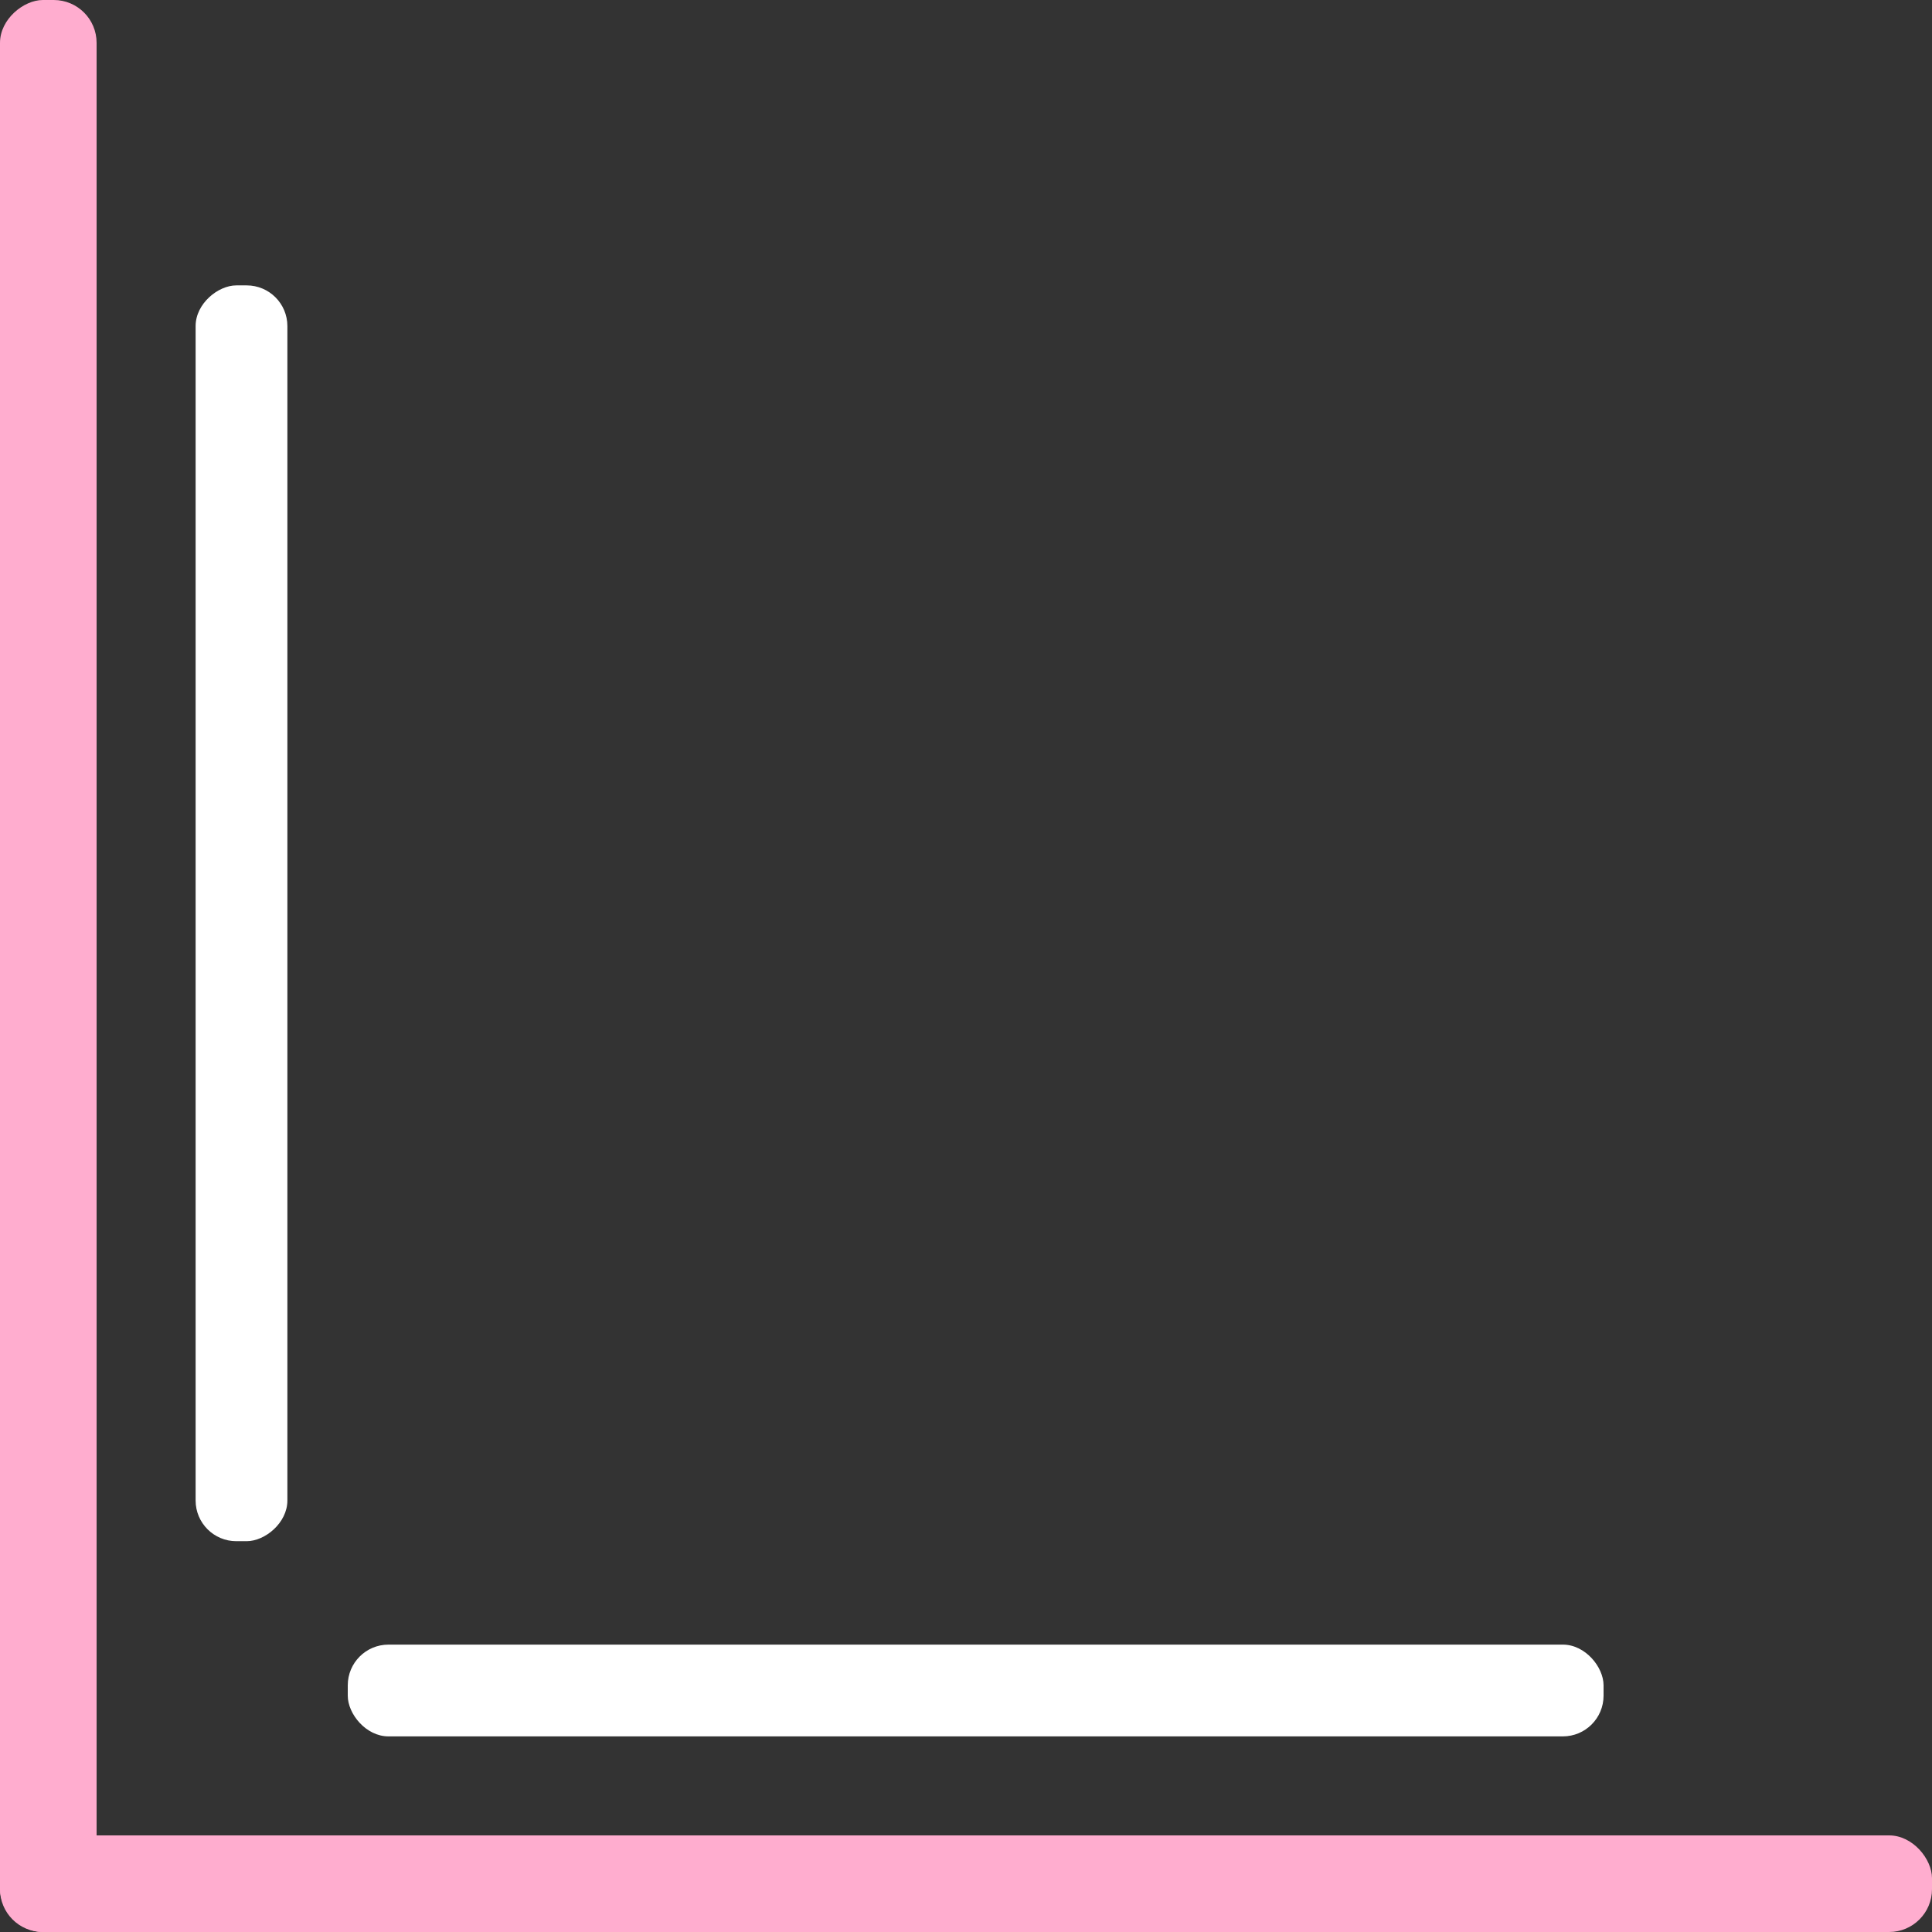 <?xml version="1.0" encoding="UTF-8"?>
<svg id="Layer_1" xmlns="http://www.w3.org/2000/svg" version="1.1" viewBox="0 0 14400 14400">
  <rect x="0" y="0" width="14400" height="14400" fill="#333333" stroke="none"/>
  <rect x="-6840" y="6840" width="14400" height="720" rx="319.3" ry="319.3" transform="translate(7560 6840) rotate(90)" fill="#ffadcf"/>
  <rect x="-2879.99" y="6465.13" width="9360" height="684" rx="303.34" ry="303.34" transform="translate(-5007.13 8607.13) rotate(-90)" fill="#fff"/>
  <rect x="0" y="13680" width="14400" height="720" rx="319.3" ry="319.3" fill="#ffadcf"/>
  <rect x="2592" y="12258" width="9360" height="684" rx="303.34" ry="303.34" transform="translate(14544.01 25199.99) rotate(-180)" fill="#fff"/>
</svg>